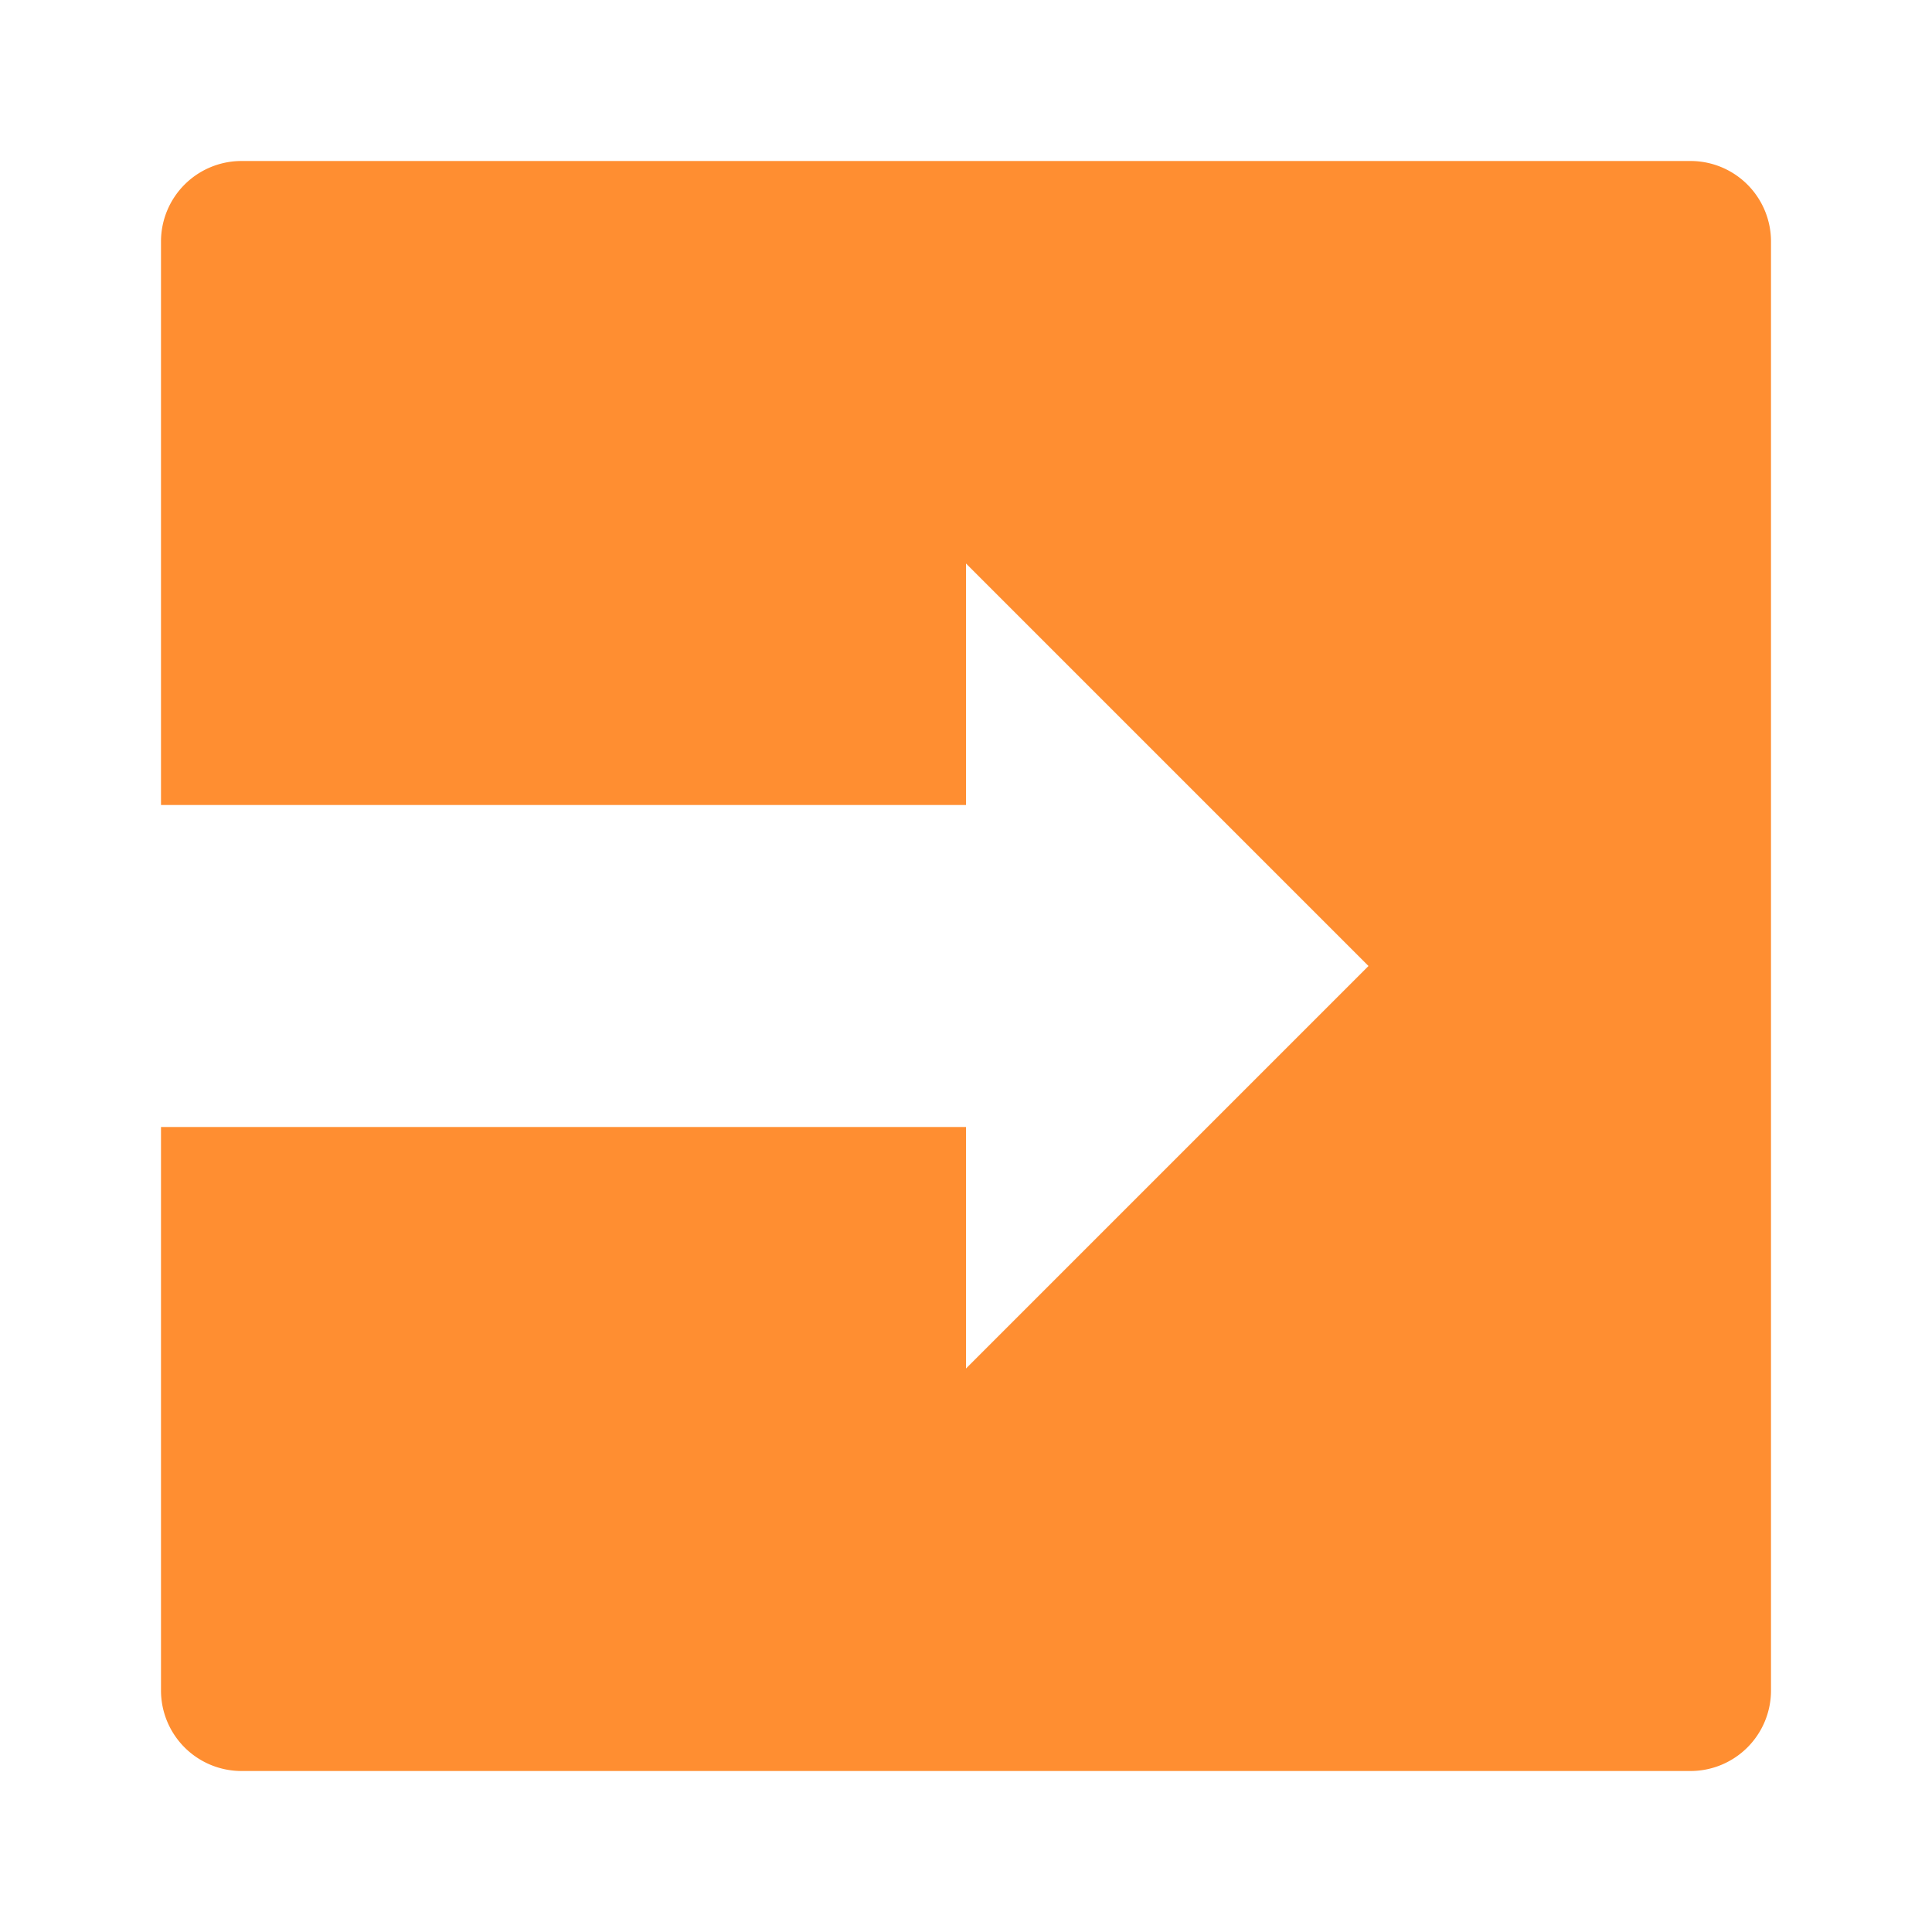 <svg xmlns="http://www.w3.org/2000/svg" viewBox="0 0 24 24"><title>Artboard-121</title><g id="Kotak_kanan" data-name="Kotak kanan"><path d="M22,3V21a1,1,0,0,1-1,1H3a1,1,0,0,1-1-1V14H12v3l5-5L12,7v3H2V3A1,1,0,0,1,3,2H21A1,1,0,0,1,22,3Z" style="fill:#ff8e31"/></g></svg>